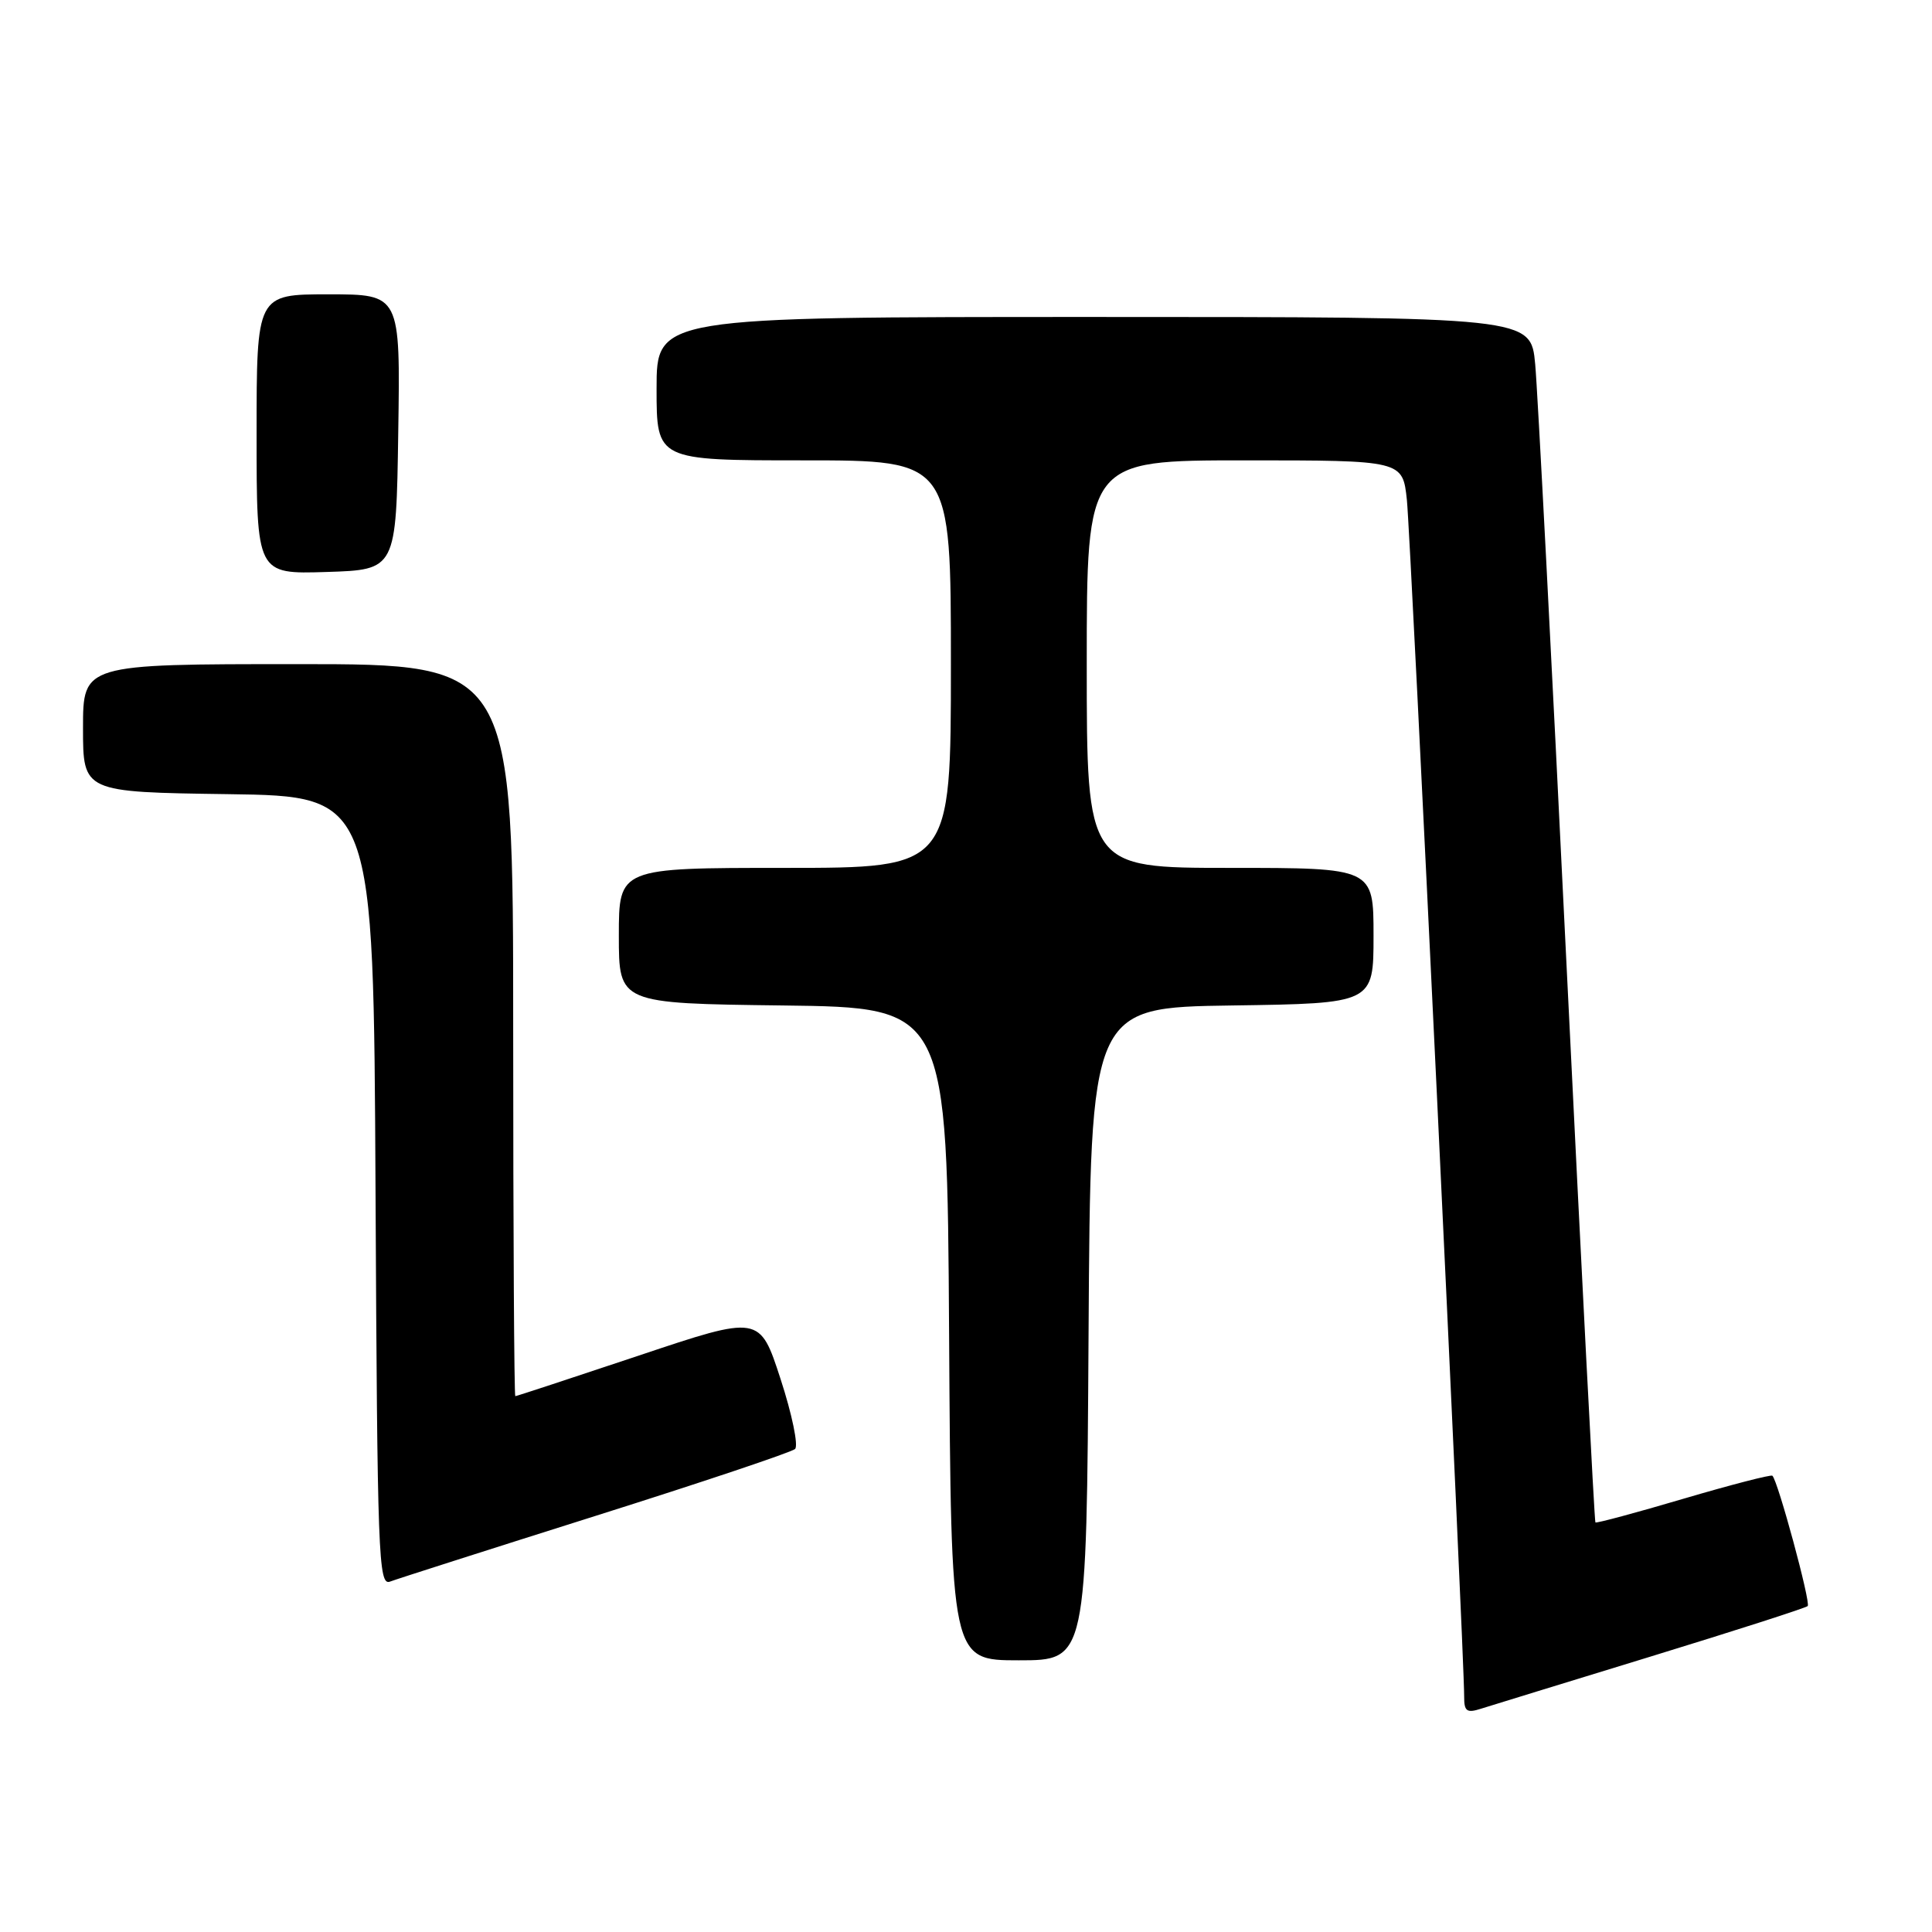 <?xml version="1.0" encoding="UTF-8" standalone="no"?>
<!DOCTYPE svg PUBLIC "-//W3C//DTD SVG 1.1//EN" "http://www.w3.org/Graphics/SVG/1.1/DTD/svg11.dtd" >
<svg xmlns="http://www.w3.org/2000/svg" xmlns:xlink="http://www.w3.org/1999/xlink" version="1.1" viewBox="0 0 256 256">
 <g >
 <path fill="currentColor"
d=" M 218.79 219.48 C 229.94 216.06 239.28 213.06 239.53 212.81 C 239.96 212.37 235.58 196.21 234.85 195.54 C 234.66 195.37 229.35 196.74 223.07 198.59 C 216.78 200.45 211.53 201.86 211.40 201.73 C 211.27 201.60 209.56 168.43 207.58 128.00 C 205.61 87.58 203.74 51.69 203.42 48.25 C 202.84 42.00 202.84 42.00 144.92 42.00 C 87.00 42.00 87.00 42.00 87.00 51.50 C 87.00 61.00 87.00 61.00 106.50 61.00 C 126.00 61.00 126.00 61.00 126.00 88.00 C 126.00 115.00 126.00 115.00 104.00 115.00 C 82.00 115.00 82.00 115.00 82.00 123.98 C 82.00 132.96 82.00 132.96 103.75 133.23 C 125.50 133.50 125.50 133.50 125.76 176.75 C 126.02 220.00 126.02 220.00 135.00 220.00 C 143.98 220.00 143.98 220.00 144.24 176.75 C 144.50 133.50 144.50 133.50 163.25 133.23 C 182.00 132.96 182.00 132.96 182.00 123.98 C 182.00 115.00 182.00 115.00 163.00 115.00 C 144.00 115.00 144.00 115.00 144.00 88.00 C 144.00 61.00 144.00 61.00 164.93 61.00 C 185.86 61.00 185.86 61.00 186.42 66.25 C 186.92 71.00 194.02 219.31 194.01 224.82 C 194.00 226.77 194.36 227.02 196.25 226.41 C 197.49 226.02 207.63 222.90 218.79 219.48 Z  M 78.92 200.86 C 92.99 196.42 104.88 192.43 105.35 192.00 C 105.81 191.56 104.95 187.39 103.43 182.73 C 100.67 174.25 100.67 174.25 84.62 179.63 C 75.79 182.58 68.44 185.00 68.28 185.00 C 68.13 185.00 68.00 163.18 68.00 136.50 C 68.00 88.00 68.00 88.00 39.50 88.00 C 11.00 88.00 11.00 88.00 11.00 96.48 C 11.00 104.96 11.00 104.96 30.25 105.23 C 49.50 105.50 49.50 105.50 49.76 157.85 C 50.00 206.21 50.14 210.16 51.68 209.57 C 52.60 209.22 64.86 205.30 78.92 200.86 Z  M 52.77 57.25 C 53.05 39.00 53.05 39.00 43.52 39.00 C 34.00 39.00 34.00 39.00 34.00 57.54 C 34.00 76.08 34.00 76.08 43.25 75.79 C 52.50 75.50 52.50 75.50 52.77 57.25 Z "/>
</g>
</svg>
